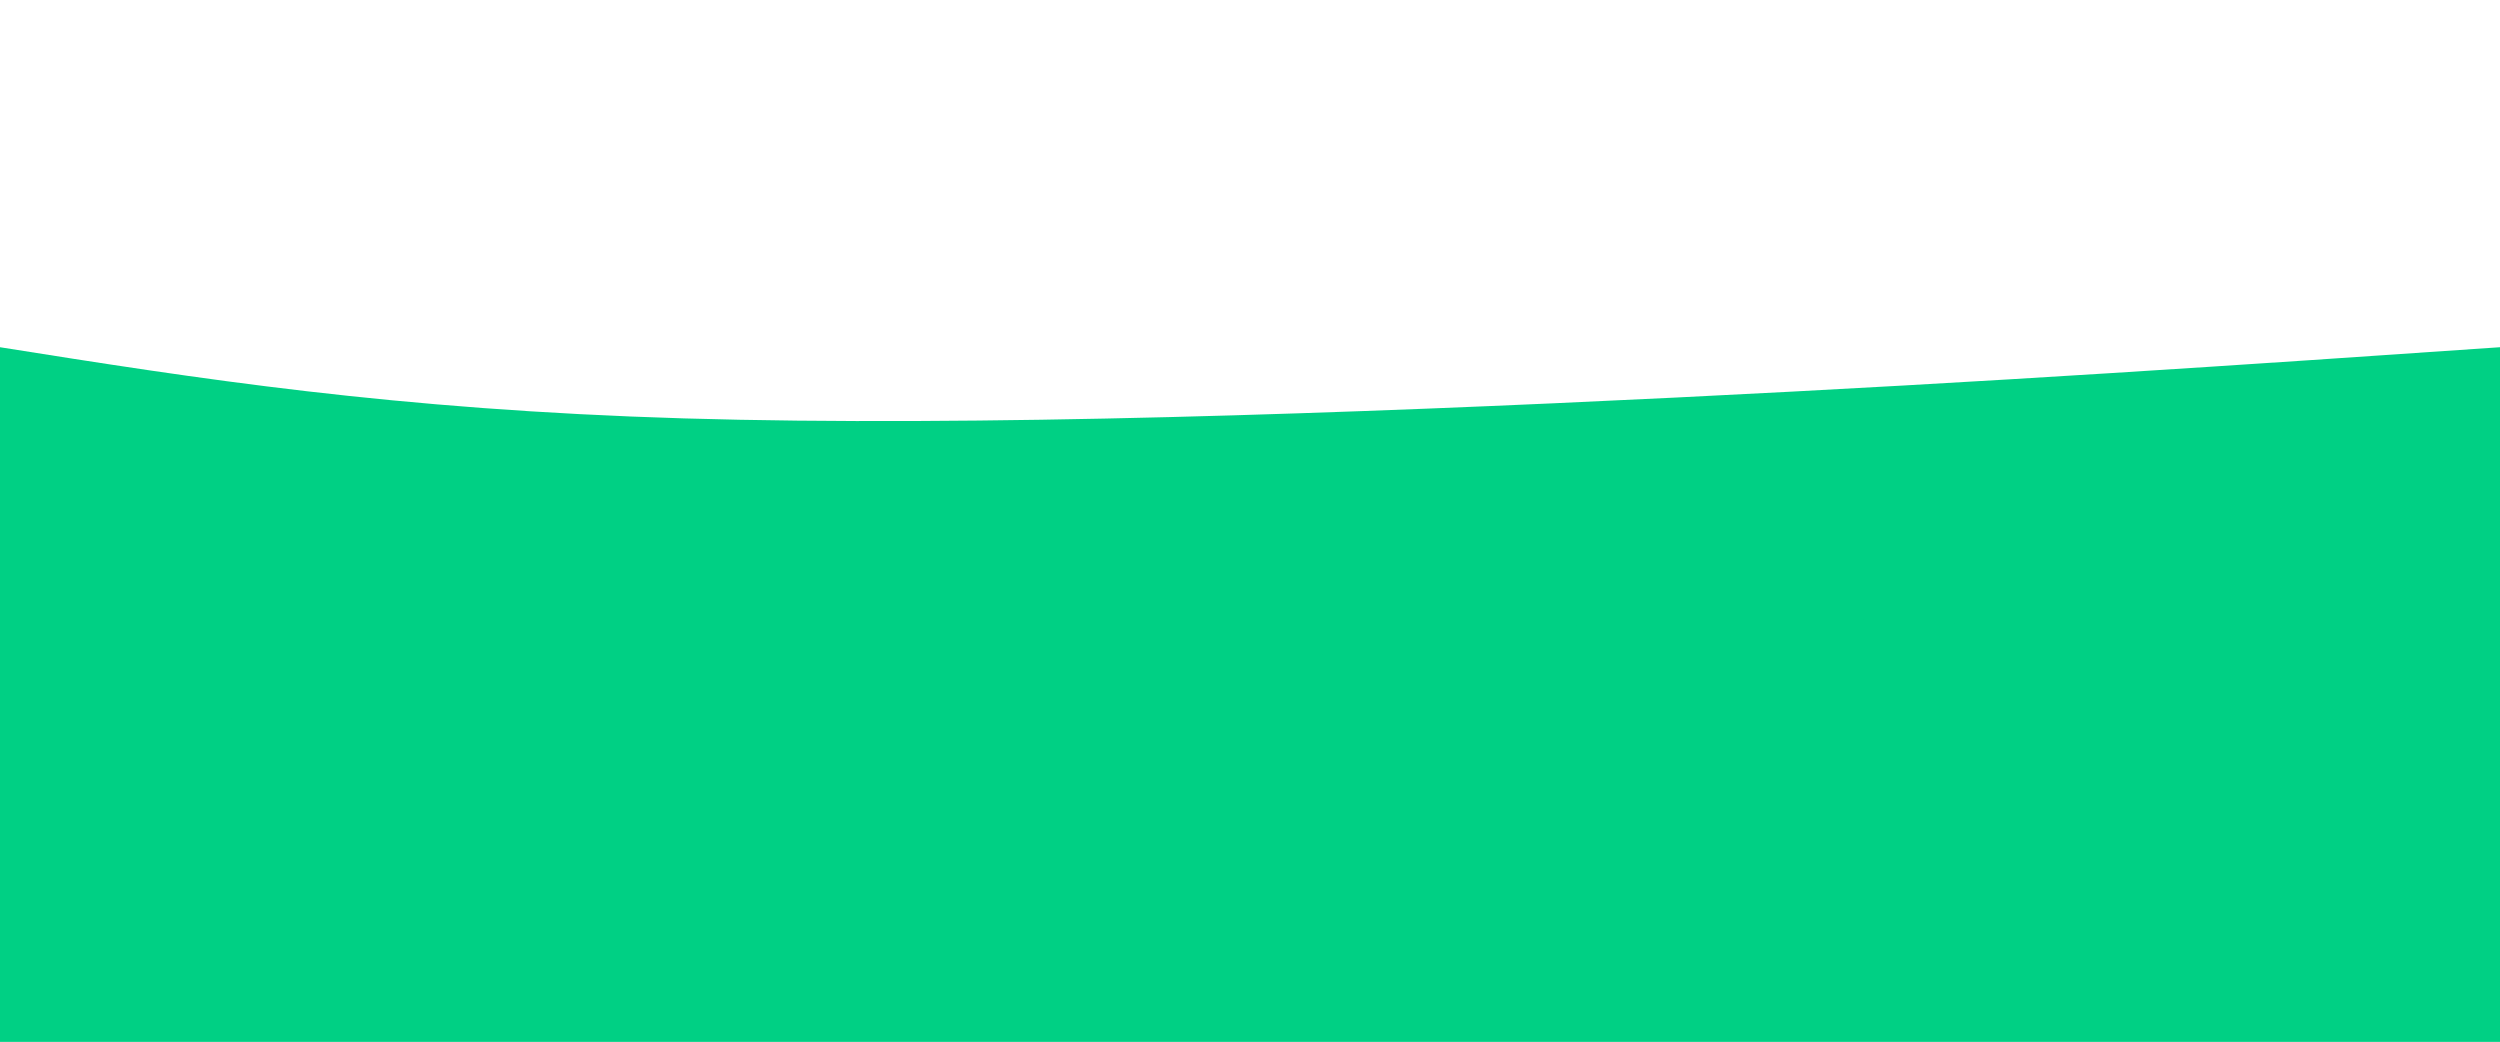<svg width="100%" height="100%" id="svg" viewBox="0 0 1440 600" xmlns="http://www.w3.org/2000/svg" class="transition duration-300 ease-in-out delay-150"><path d="M 0,600 C 0,600 0,200 0,200 C 113.467,218 226.933,236 394,241 C 561.067,246 781.733,238 965,229 C 1148.267,220 1294.133,210 1440,200 C 1440,200 1440,600 1440,600 Z" stroke="none" stroke-width="0" fill="#00d08488" class="transition-all duration-300 ease-in-out delay-150 path-0"></path><path d="M 0,600 C 0,600 0,400 0,400 C 146.267,415.867 292.533,431.733 453,419 C 613.467,406.267 788.133,364.933 955,357 C 1121.867,349.067 1280.933,374.533 1440,400 C 1440,400 1440,600 1440,600 Z" stroke="none" stroke-width="0" fill="#00d084ff" class="transition-all duration-300 ease-in-out delay-150 path-1"></path></svg>